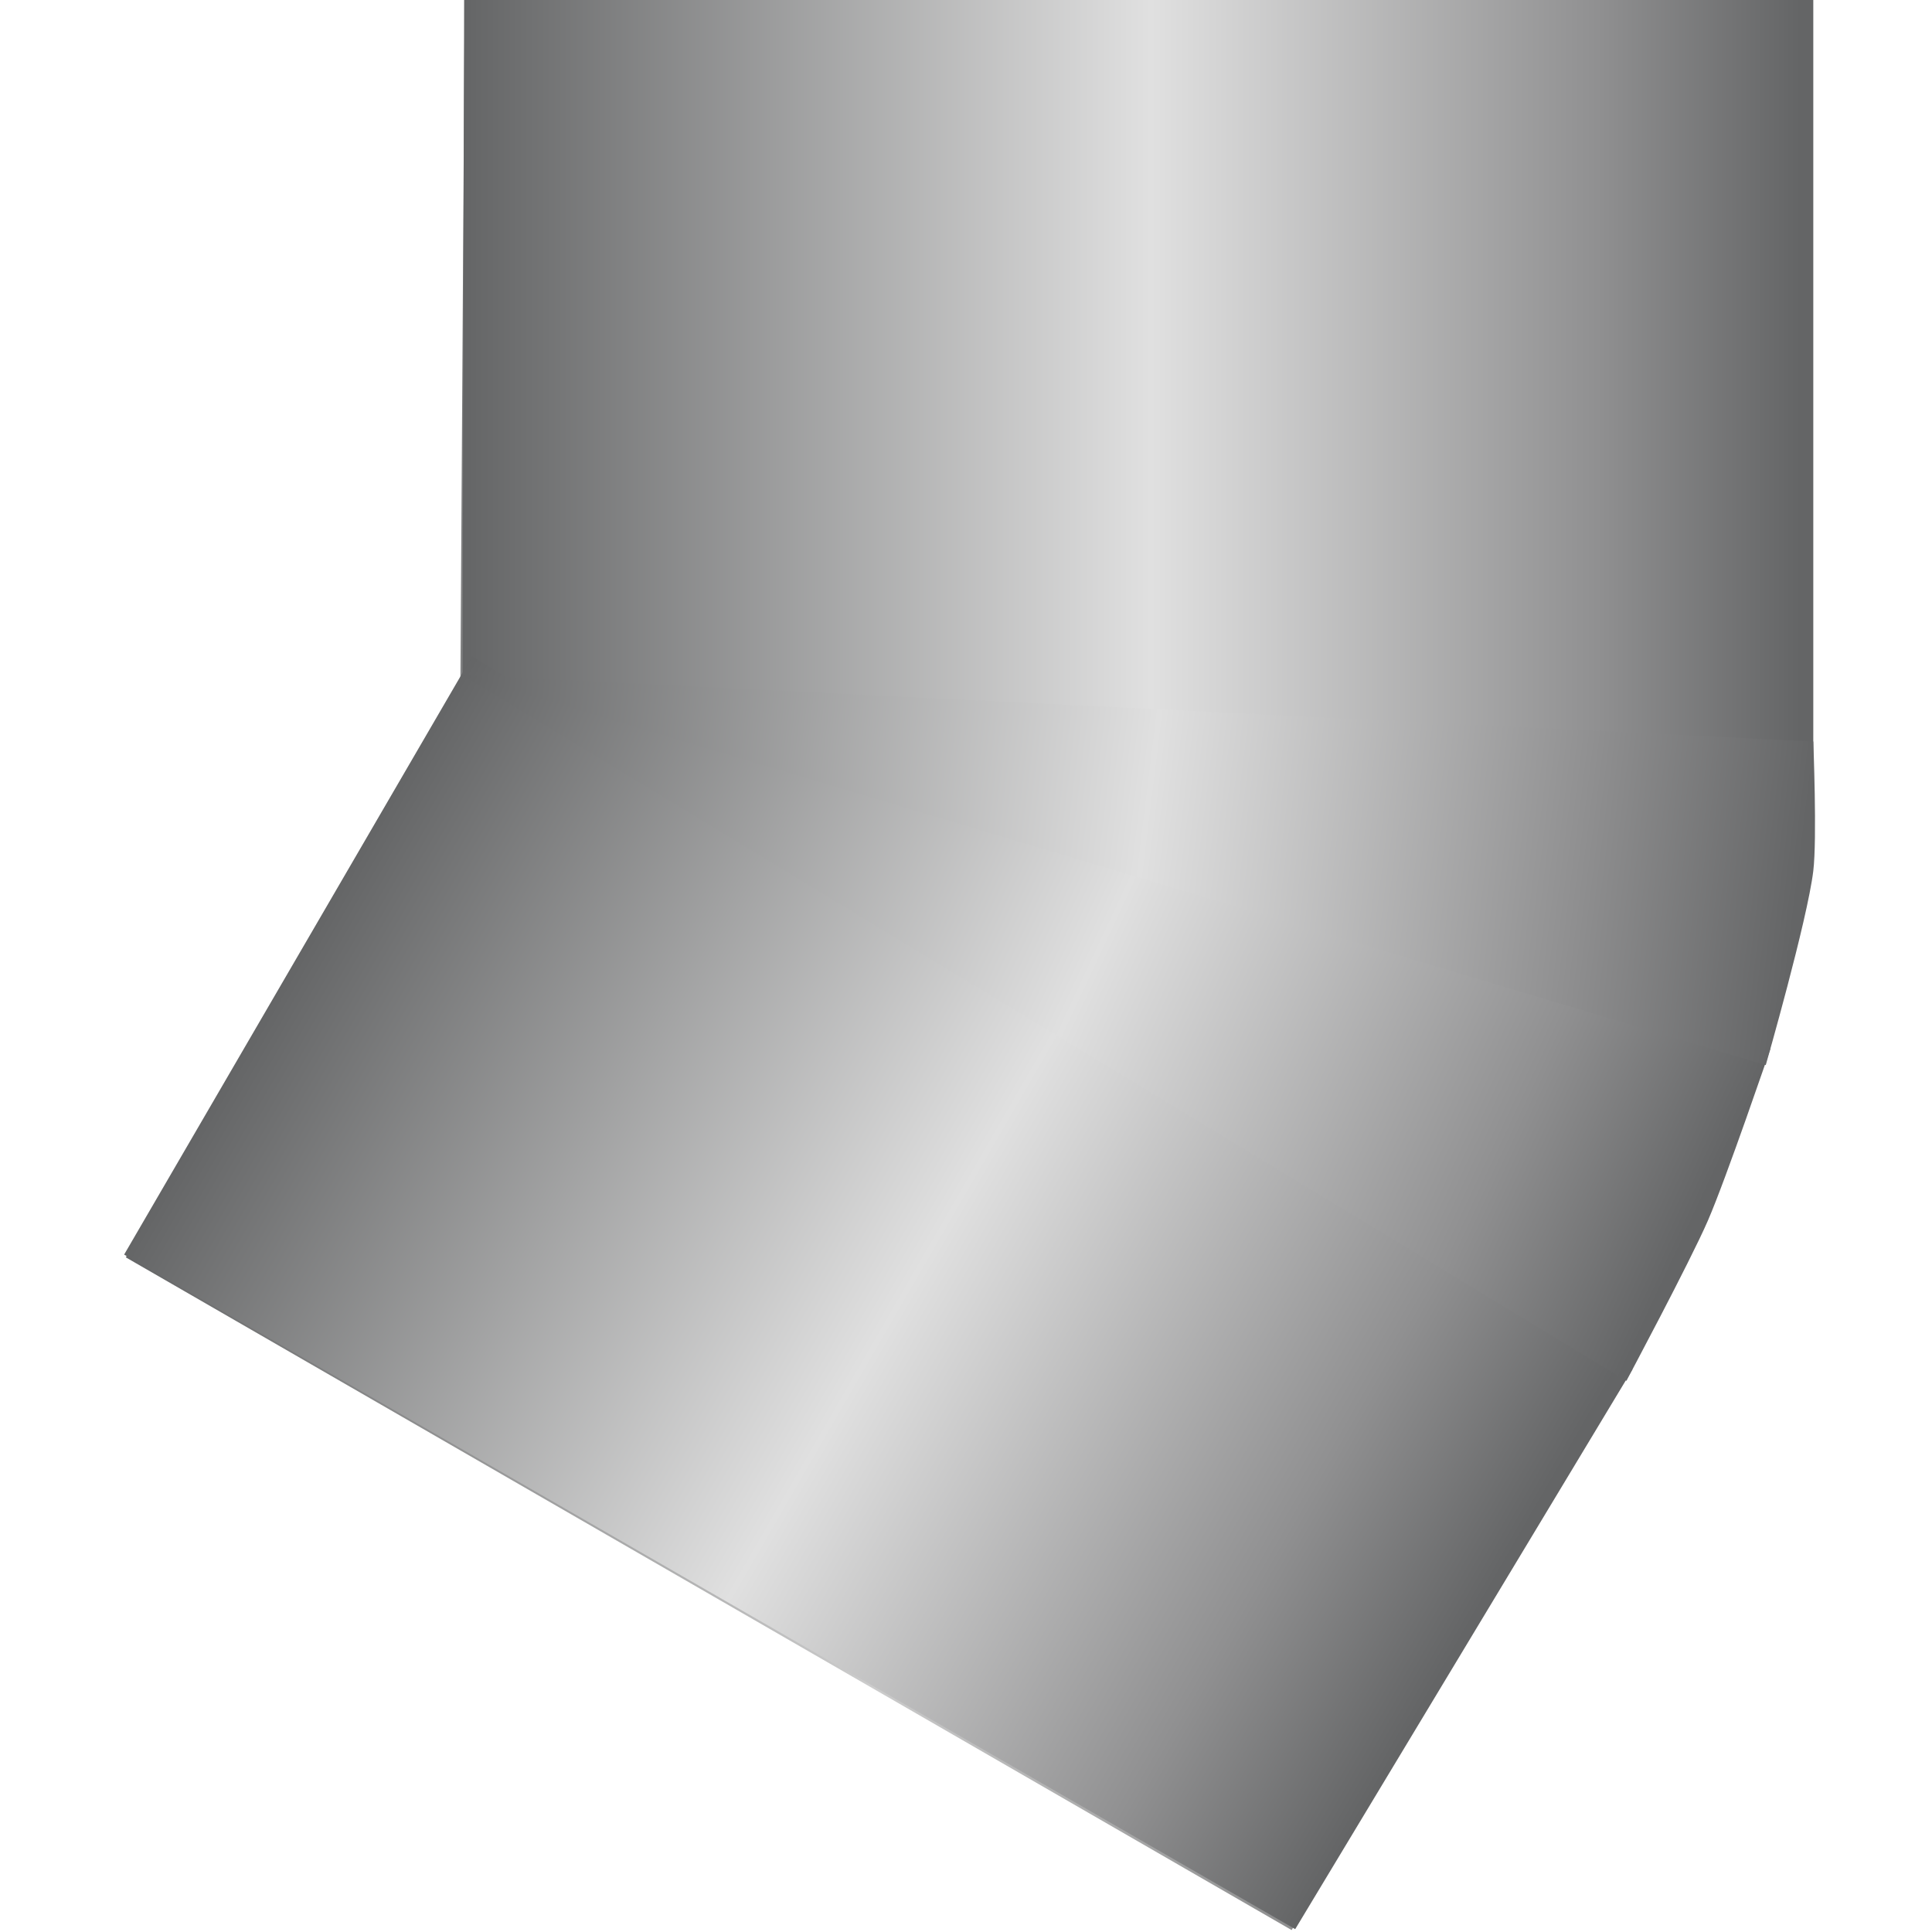 <!DOCTYPE svg PUBLIC "-//W3C//DTD SVG 1.1//EN" "http://www.w3.org/Graphics/SVG/1.1/DTD/svg11.dtd"><svg version="1.1" xmlns="http://www.w3.org/2000/svg" xmlns:xlink="http://www.w3.org/1999/xlink" width="64px" height="64px" viewBox="0 0 98.043 112.5" enable-background="new 0 0 98.043 112.5" xml:space="preserve">

<g id="Group_30_Deg_Pipe">
<linearGradient id="SVGID_1_" gradientUnits="userSpaceOnUse" x1="96.444" y1="101.874" x2="5.498" y2="117.91" gradientTransform="matrix(1 0 0 -1 0 160.5)">
	<stop offset="0.01" style="stop-color:#646566" />
	<stop offset="0.49" style="stop-color:#CCCCCC" />
	<stop offset="1" style="stop-color:#646566" />
</linearGradient>
<path fill="url(#SVGID_1_)" d="M19.83,0.112l-0.25,39.671L0.098,73.216l67.885,39.172c0,0,23.453-37.924,25.948-46.157  c2.495-8.234,4.014-13.973,4.014-17.964c0-3.992,0-48.154,0-48.154H19.83z" />
<linearGradient id="SVGID_2_" gradientUnits="userSpaceOnUse" x1="81.763" y1="71.028" x2="81.763" y2="-7.646" gradientTransform="matrix(0 -1 1 0 27.331 105.664)">
	<stop offset="0.01" style="stop-color:#646566" />
	<stop offset="0.16" style="stop-color:#909091" />
	<stop offset="0.49" style="stop-color:#E0E0E0" />
	<stop offset="1" style="stop-color:#646566" />
</linearGradient>
<path fill="url(#SVGID_2_)" d="M98.359,44.023V0H19.798l-0.113,47.802L98.359,44.023z" />
<linearGradient id="SVGID_3_" gradientUnits="userSpaceOnUse" x1="10.358" y1="51.51" x2="50.06" y2="-17.256" gradientTransform="matrix(0 -1 1 0 27.331 105.664)">
	<stop offset="0.01" style="stop-color:#646566" />
	<stop offset="0.16" style="stop-color:#909091" />
	<stop offset="0.49" style="stop-color:#E0E0E0" />
	<stop offset="1" style="stop-color:#646566" />
</linearGradient>
<path fill="url(#SVGID_3_)" d="M68.191,112.334l19.643-32.604L20.262,38.219L0,73.054L68.191,112.334z" />
<linearGradient id="SVGID_4_" gradientUnits="userSpaceOnUse" x1="34.91" y1="69.656" x2="49.362" y2="-8.19" gradientTransform="matrix(0.25 -0.968 0.968 0.25 16.09 87.387)">
	<stop offset="0.01" style="stop-color:#646566" />
	<stop offset="0.16" style="stop-color:#909091" />
	<stop offset="0.49" style="stop-color:#E0E0E0" />
	<stop offset="1" style="stop-color:#646566" />
</linearGradient>
<path fill="url(#SVGID_4_)" d="M19.684,39.31l67.793,41.096c0,0,3.701-6.927,4.743-9.326c1.063-2.444,3.646-10.021,3.646-10.021  L19.684,39.31z" />
<linearGradient id="SVGID_5_" gradientUnits="userSpaceOnUse" x1="53.128" y1="71.44" x2="61.422" y2="-7.608" gradientTransform="matrix(0.018 -1 1 0.018 25.75 104.597)">
	<stop offset="0.01" style="stop-color:#646566" />
	<stop offset="0.17" style="stop-color:#8F8F90" />
	<stop offset="0.49" style="stop-color:#E0E0E0" />
	<stop offset="1" style="stop-color:#646566" />
</linearGradient>
<path fill="url(#SVGID_5_)" d="M19.684,39.31l75.908,22.709c0,0,2.418-8.415,2.767-11.304c0.226-1.871,0-7.538,0-7.538L19.684,39.31  z" />
</g>
</svg>